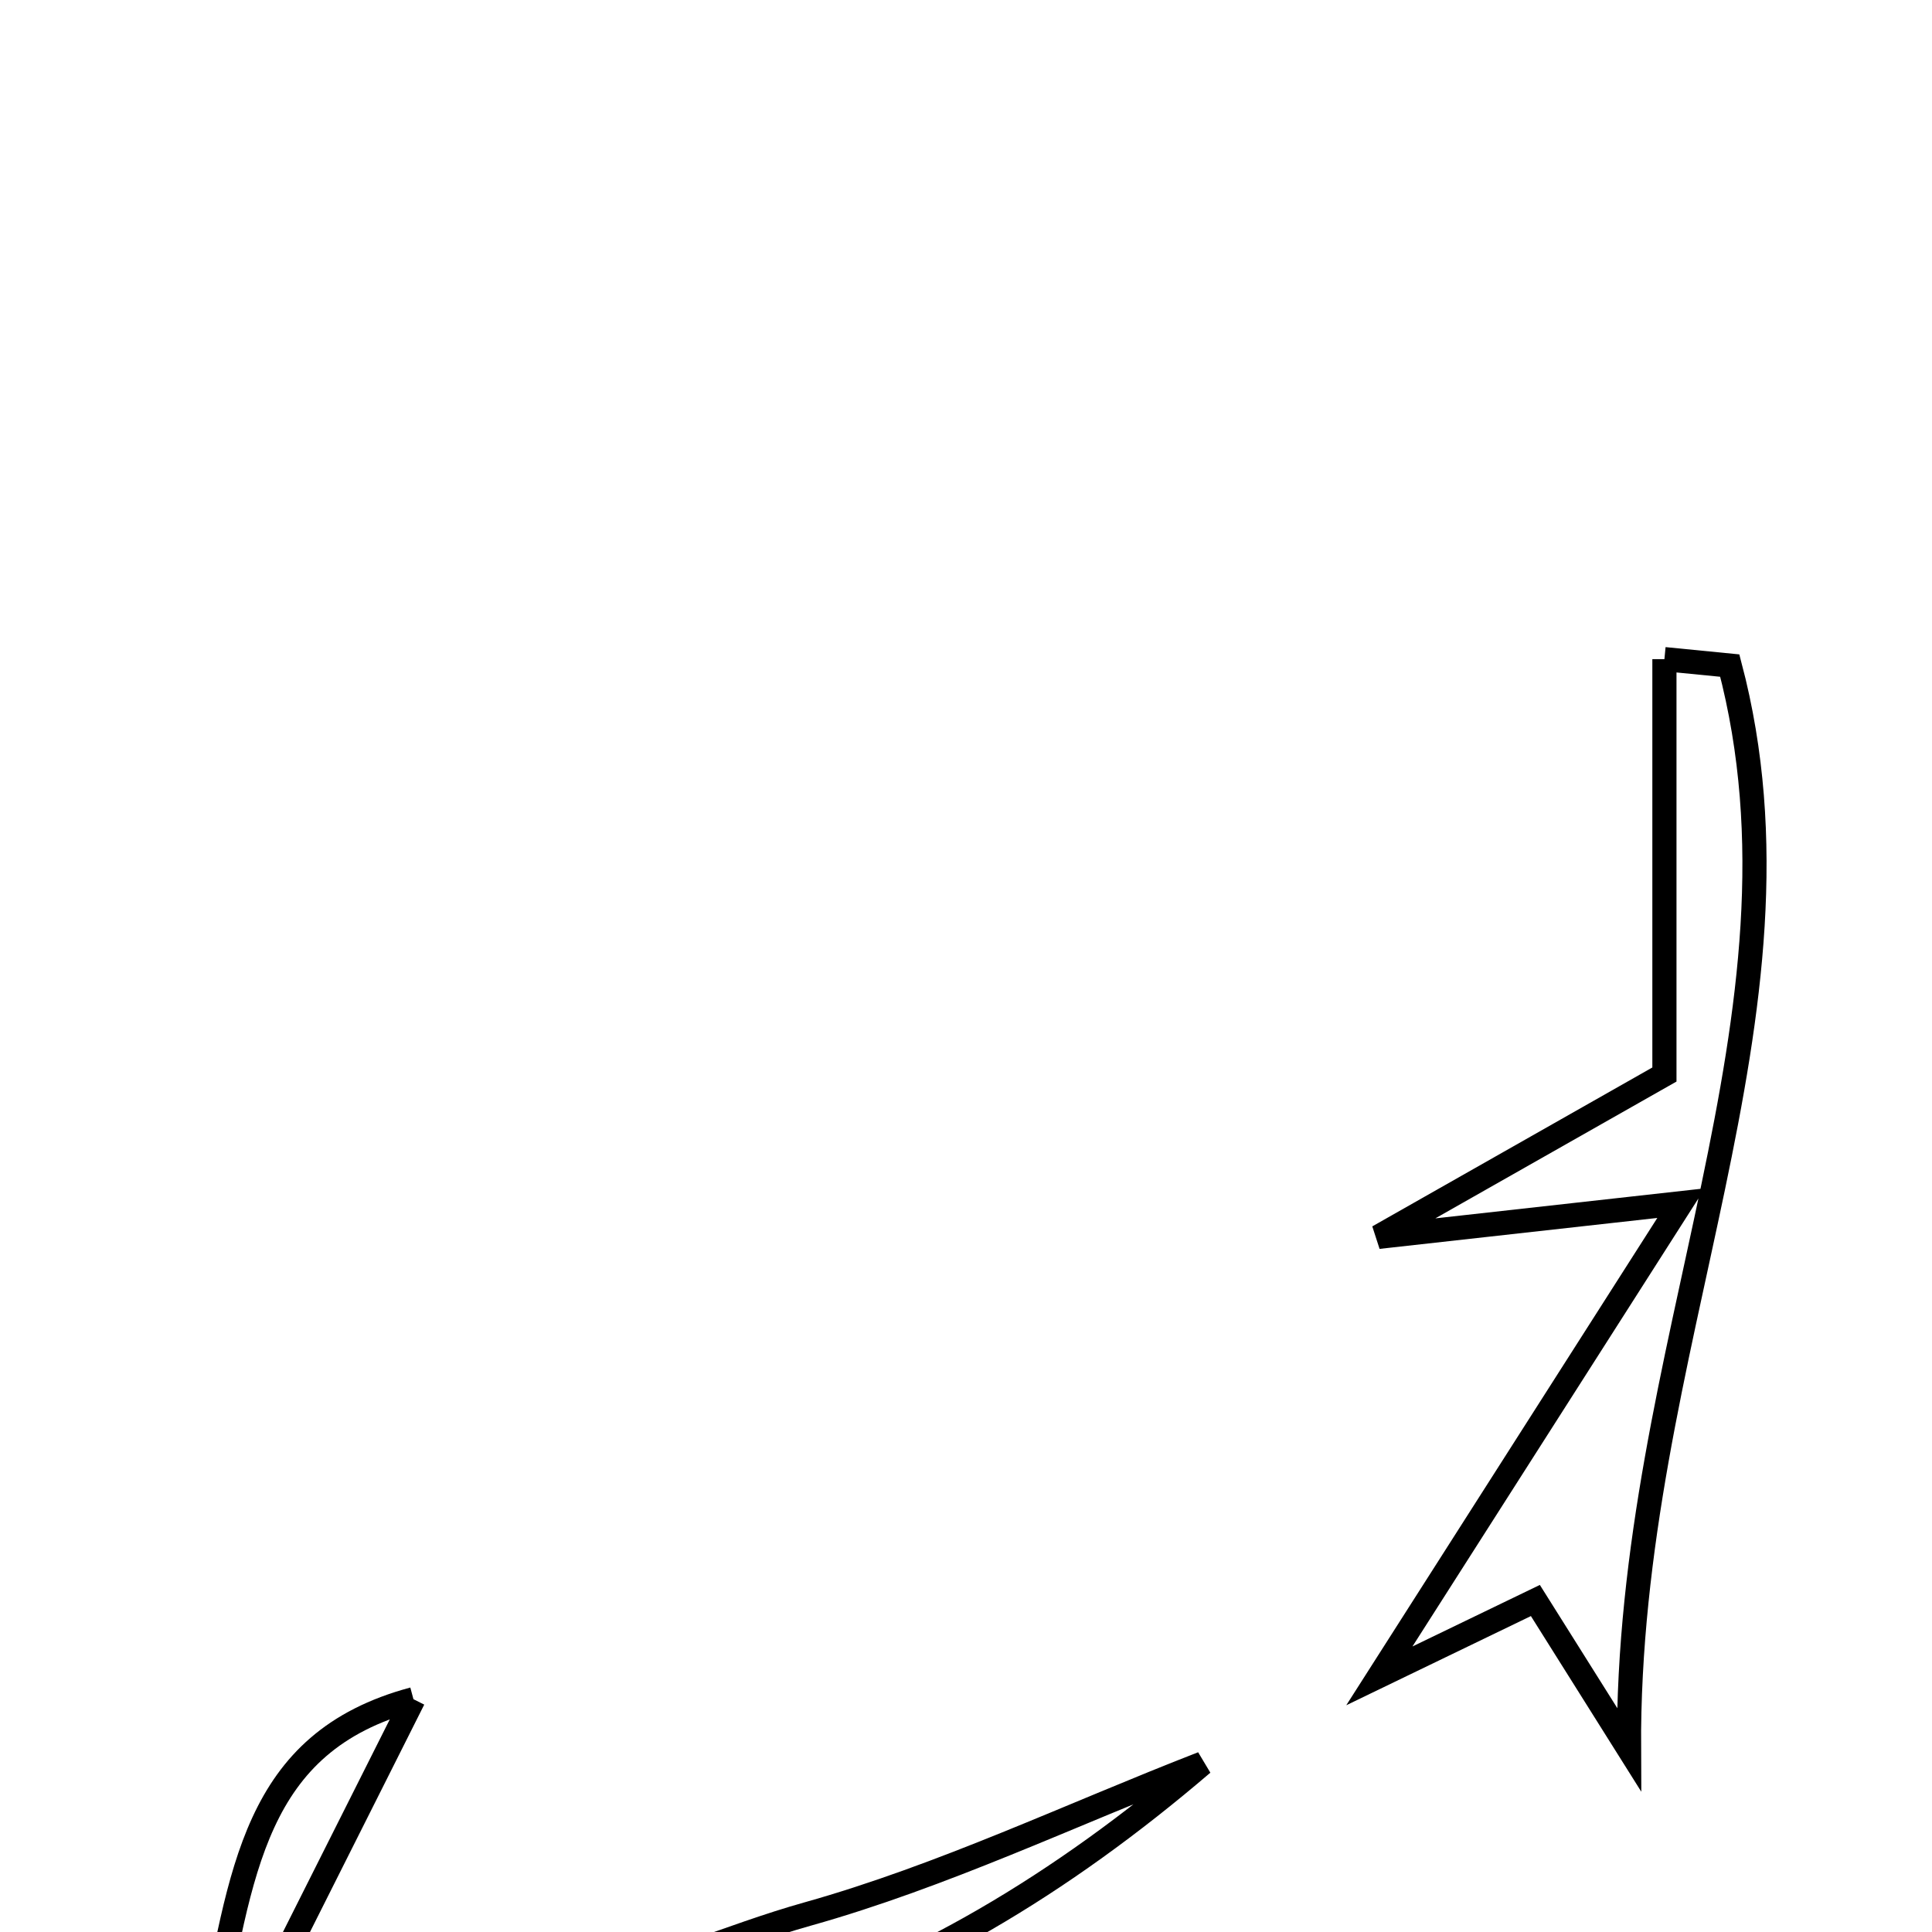 <svg xmlns="http://www.w3.org/2000/svg" viewBox="0.0 0.0 24.0 24.0" height="200px" width="200px"><path fill="none" stroke="black" stroke-width=".3" stroke-opacity="1.0"  filling="0" d="M20.676 8.188 C20.946 8.214 21.218 8.241 21.488 8.268 C22.632 12.607 20.208 16.731 20.236 21.732 C19.64 20.783 19.394 20.393 19.073 19.882 C18.437 20.189 17.787 20.503 17.135 20.818 C18.253 19.067 19.37 17.316 20.883 14.946 C19.09 15.146 18.105 15.256 17.121 15.365 C18.17 14.77 19.22 14.174 20.676 13.348 C20.676 11.83 20.676 10.009 20.676 8.188"></path>
<path fill="none" stroke="black" stroke-width=".3" stroke-opacity="1.0"  filling="0" d="M5.136 21.108 C4.652 22.071 4.169 23.033 3.615 24.135 C6.1 25.607 8.076 24.324 10.035 23.776 C11.712 23.305 13.306 22.541 14.938 21.907 C11.436 24.904 7.546 26.351 2.596 25.293 C3.006 23.259 3.141 21.644 5.136 21.108"></path></svg>